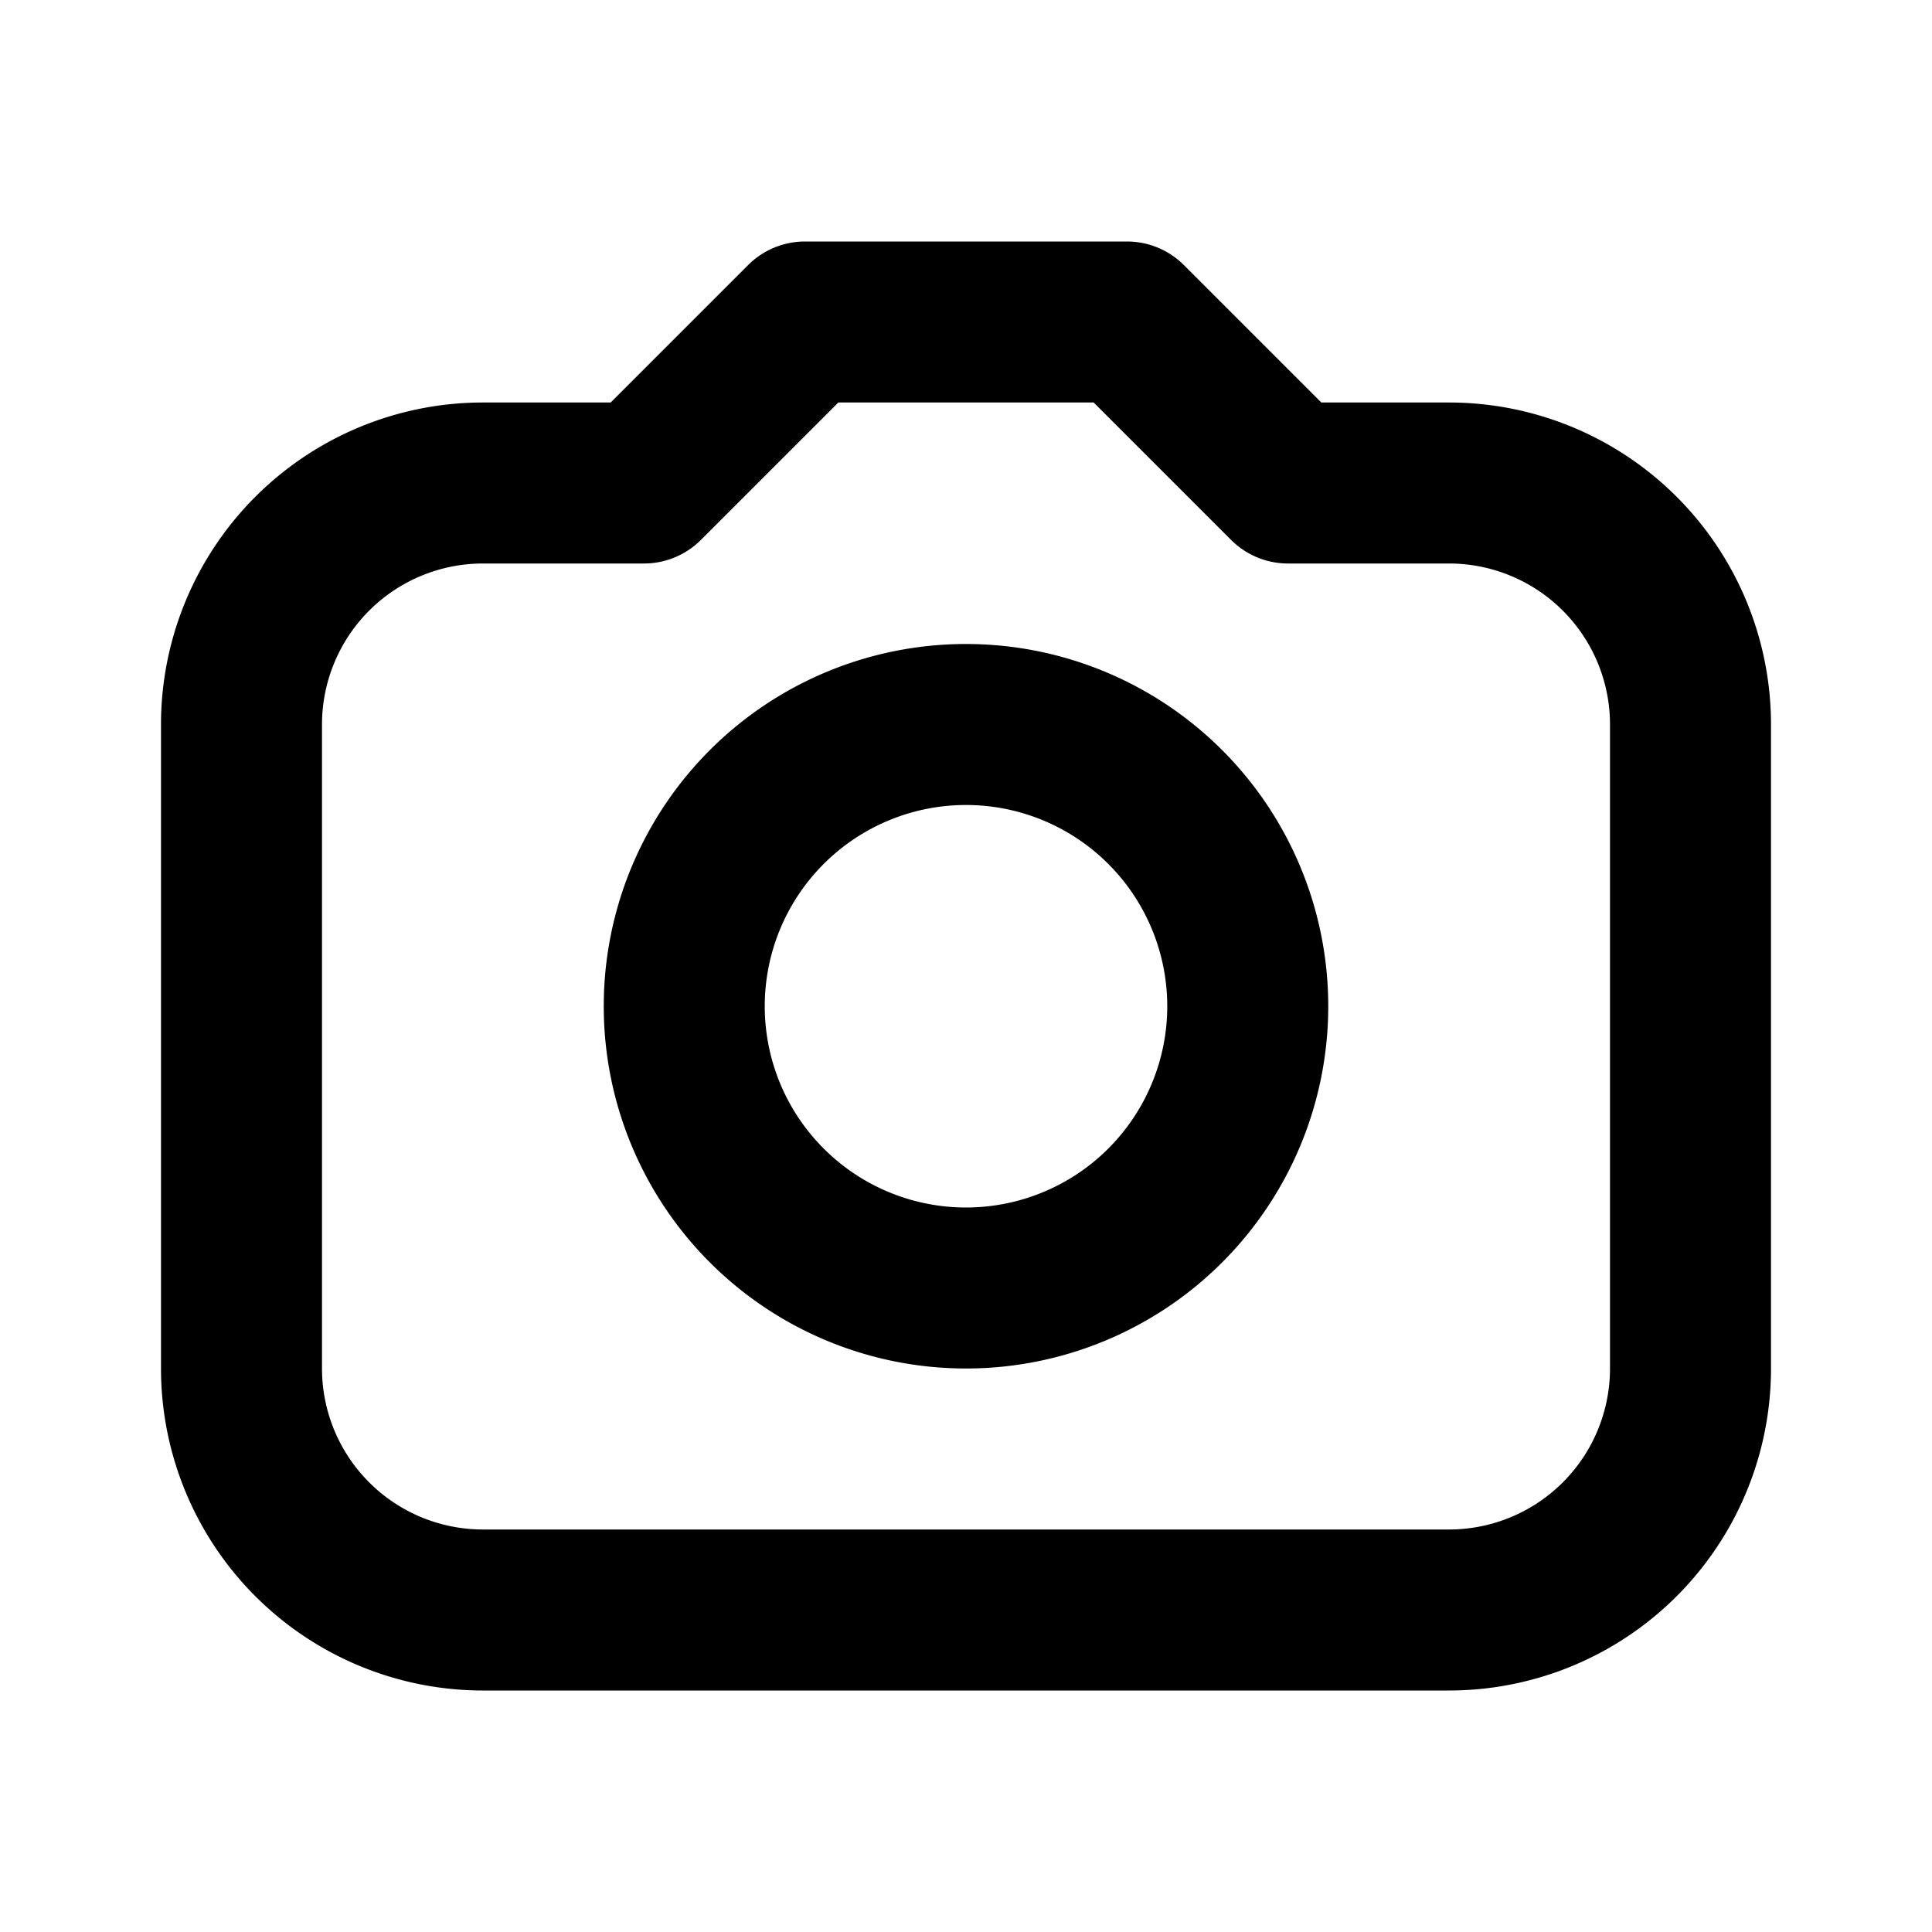 <svg xmlns="http://www.w3.org/2000/svg" viewBox="0 0 24 24"><path fill="currentColor" fill-rule="evenodd" d="M9.293 3.293A1 1 0 0110 3h4a1 1 0 01.707.293L16.414 5H18a4 4 0 014 4v8a4 4 0 01-4 4H6a4 4 0 01-4-4V9a4 4 0 014-4h1.586l1.707-1.707zM10.414 5L8.707 6.707A1 1 0 018 7H6a2 2 0 00-2 2v8a2 2 0 002 2h12a2 2 0 002-2V9a2 2 0 00-2-2h-2a1 1 0 01-.707-.293L13.586 5h-3.172z" clip-rule="evenodd"/><path fill="currentColor" fill-rule="evenodd" d="M12 10a2.5 2.5 0 100 5 2.5 2.5 0 000-5zm-4.5 2.5a4.5 4.5 0 119 0 4.5 4.5 0 01-9 0z" clip-rule="evenodd"/></svg>
